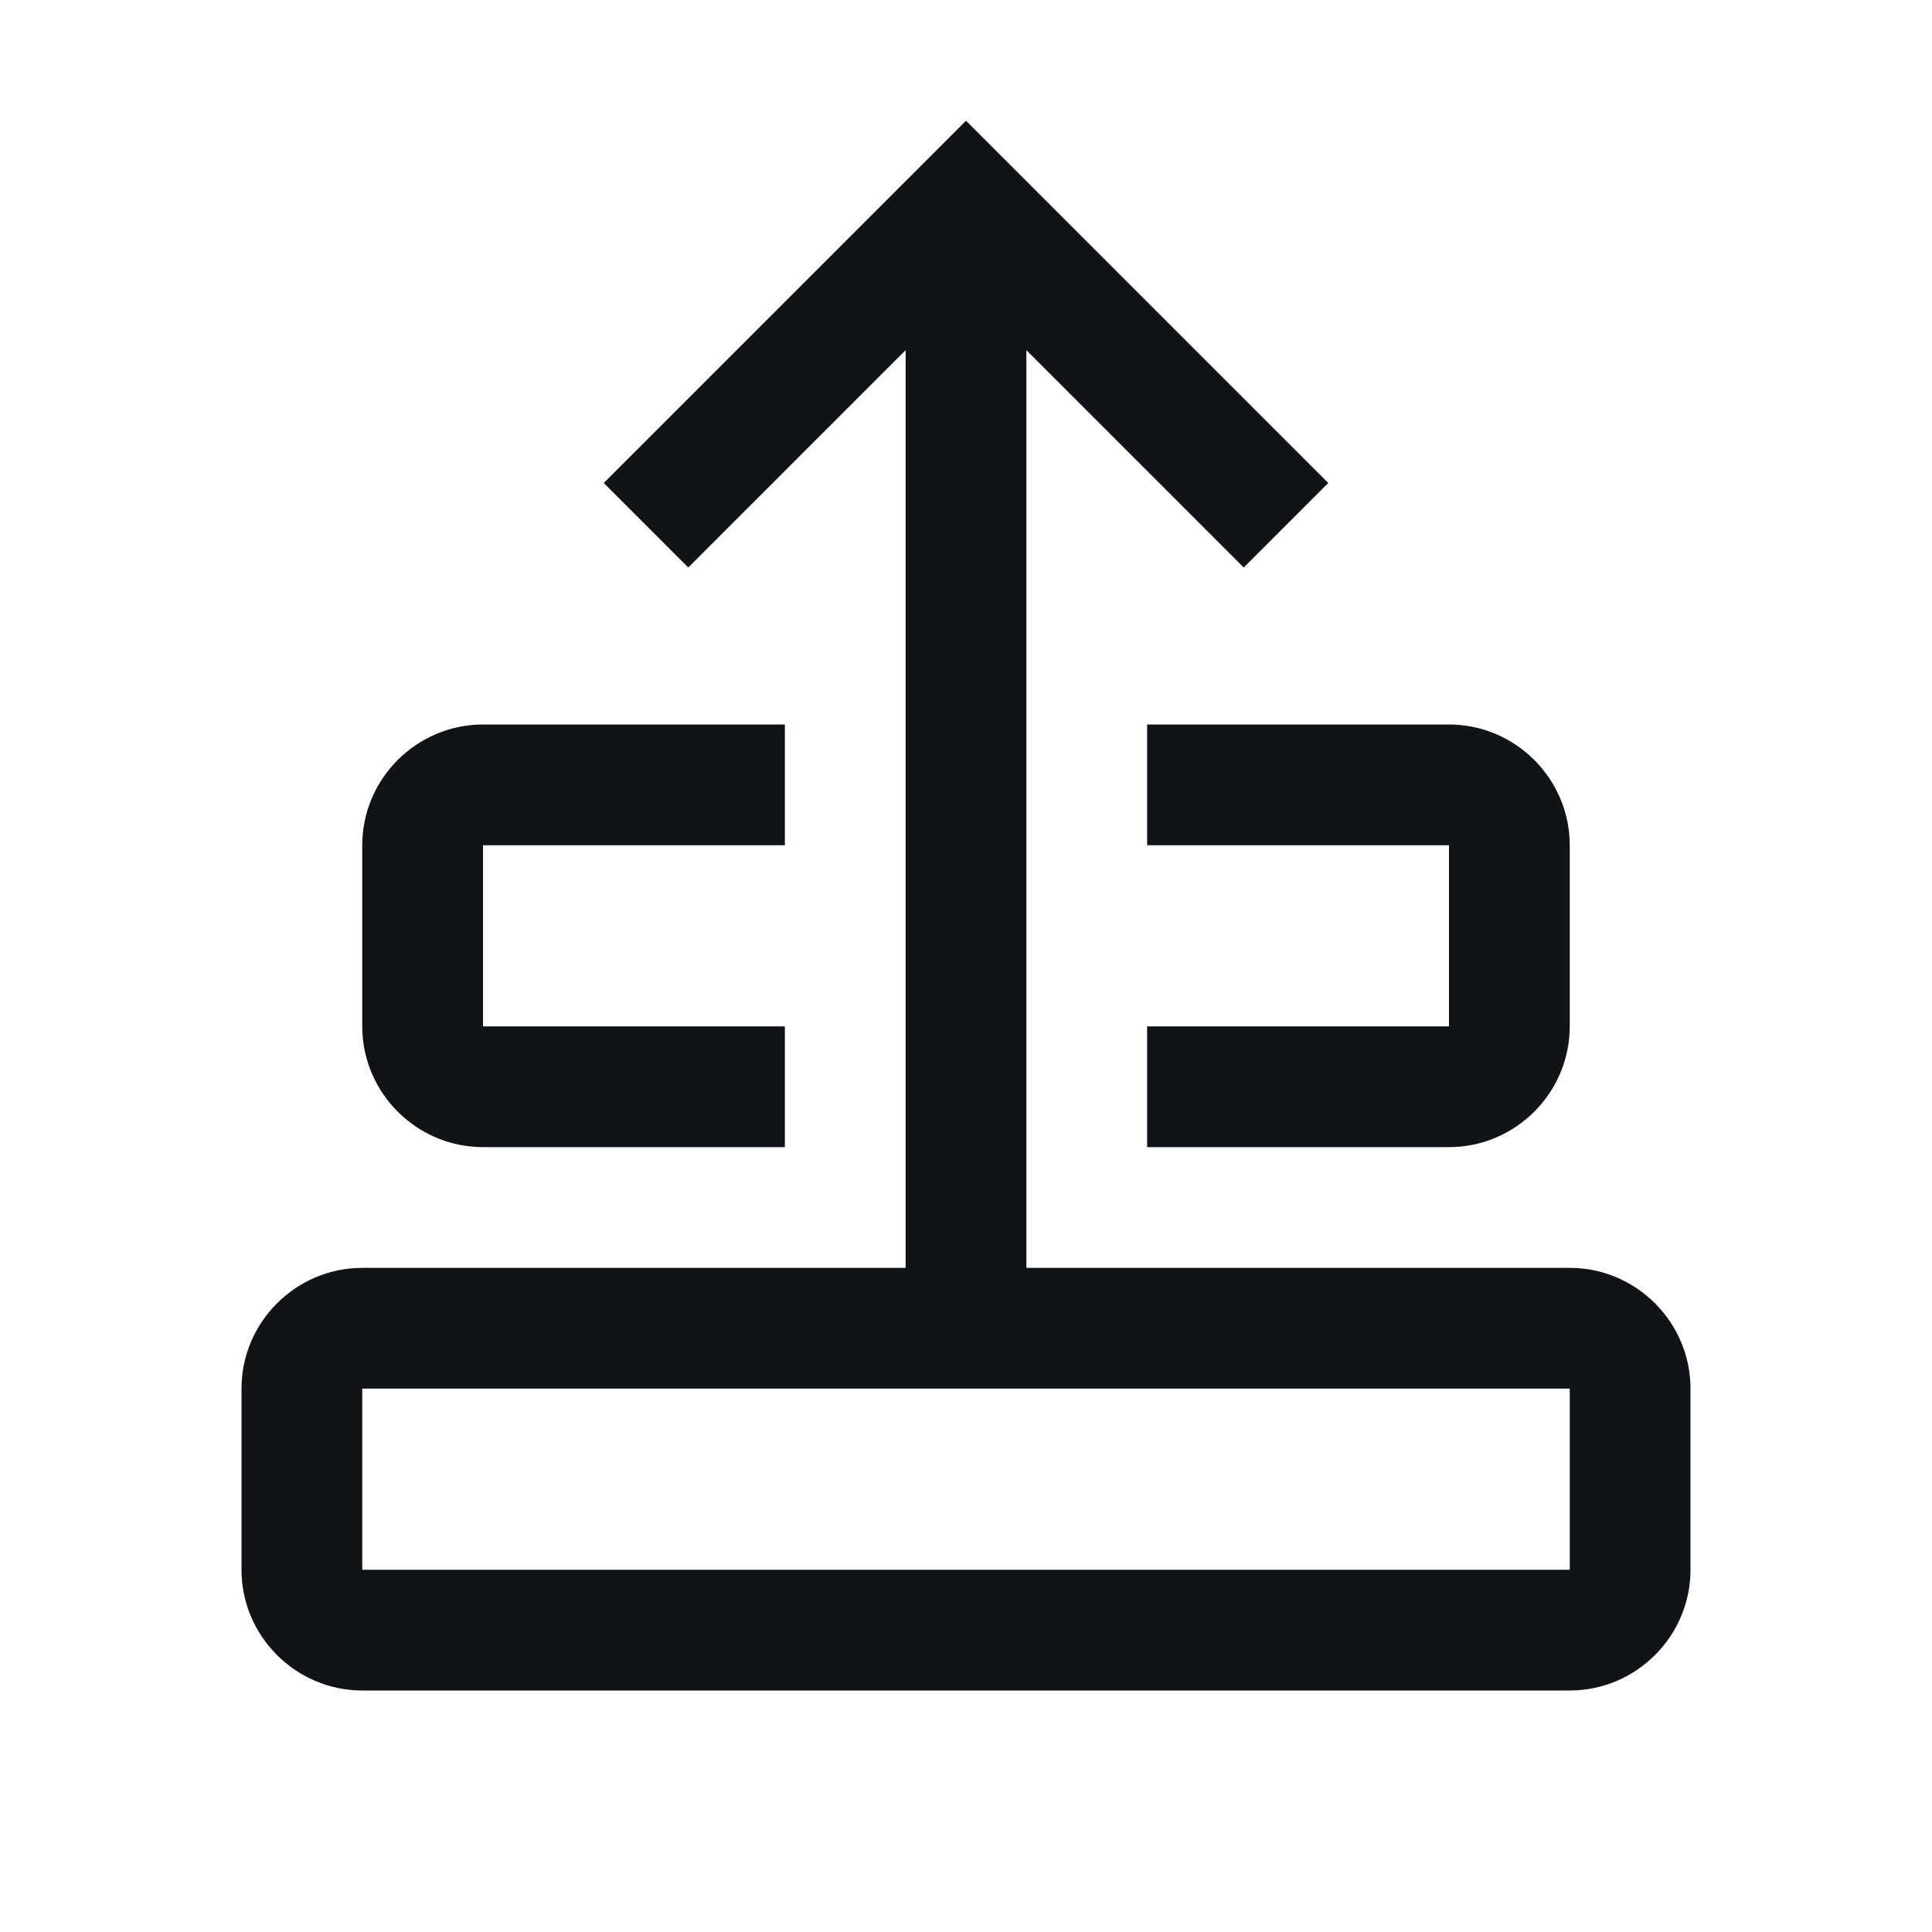 <svg width="16" height="16" viewBox="0 0 16 16" fill="none" xmlns="http://www.w3.org/2000/svg">
<g clip-path="url(#clip0_7599_33706)">
<path d="M3 8.5V7C3 6.45 3.45 6 4 6H6.5V7H4V8.5H6.5V9.5H4C3.45 9.5 3 9.05 3 8.5ZM9.5 7H12V8.5H9.5V9.5H12C12.55 9.5 13 9.05 13 8.5V7C13 6.45 12.55 6 12 6H9.5V7ZM14 11.5V13C14 13.55 13.55 14 13 14H3C2.45 14 2 13.55 2 13V11.5C2 10.95 2.45 10.5 3 10.5H7.5V2.9L5.7 4.7L5 4L8 1L11 4L10.3 4.7L8.5 2.9V10.5H13C13.55 10.5 14 10.95 14 11.5ZM13 13V11.5H8.5H7.5H3V13H13Z" fill="#101419"/>
</g>
<defs>
<clipPath id="clip0_7599_33706">
<rect width="16" height="16" fill="white"/>
</clipPath>
</defs>
</svg>
